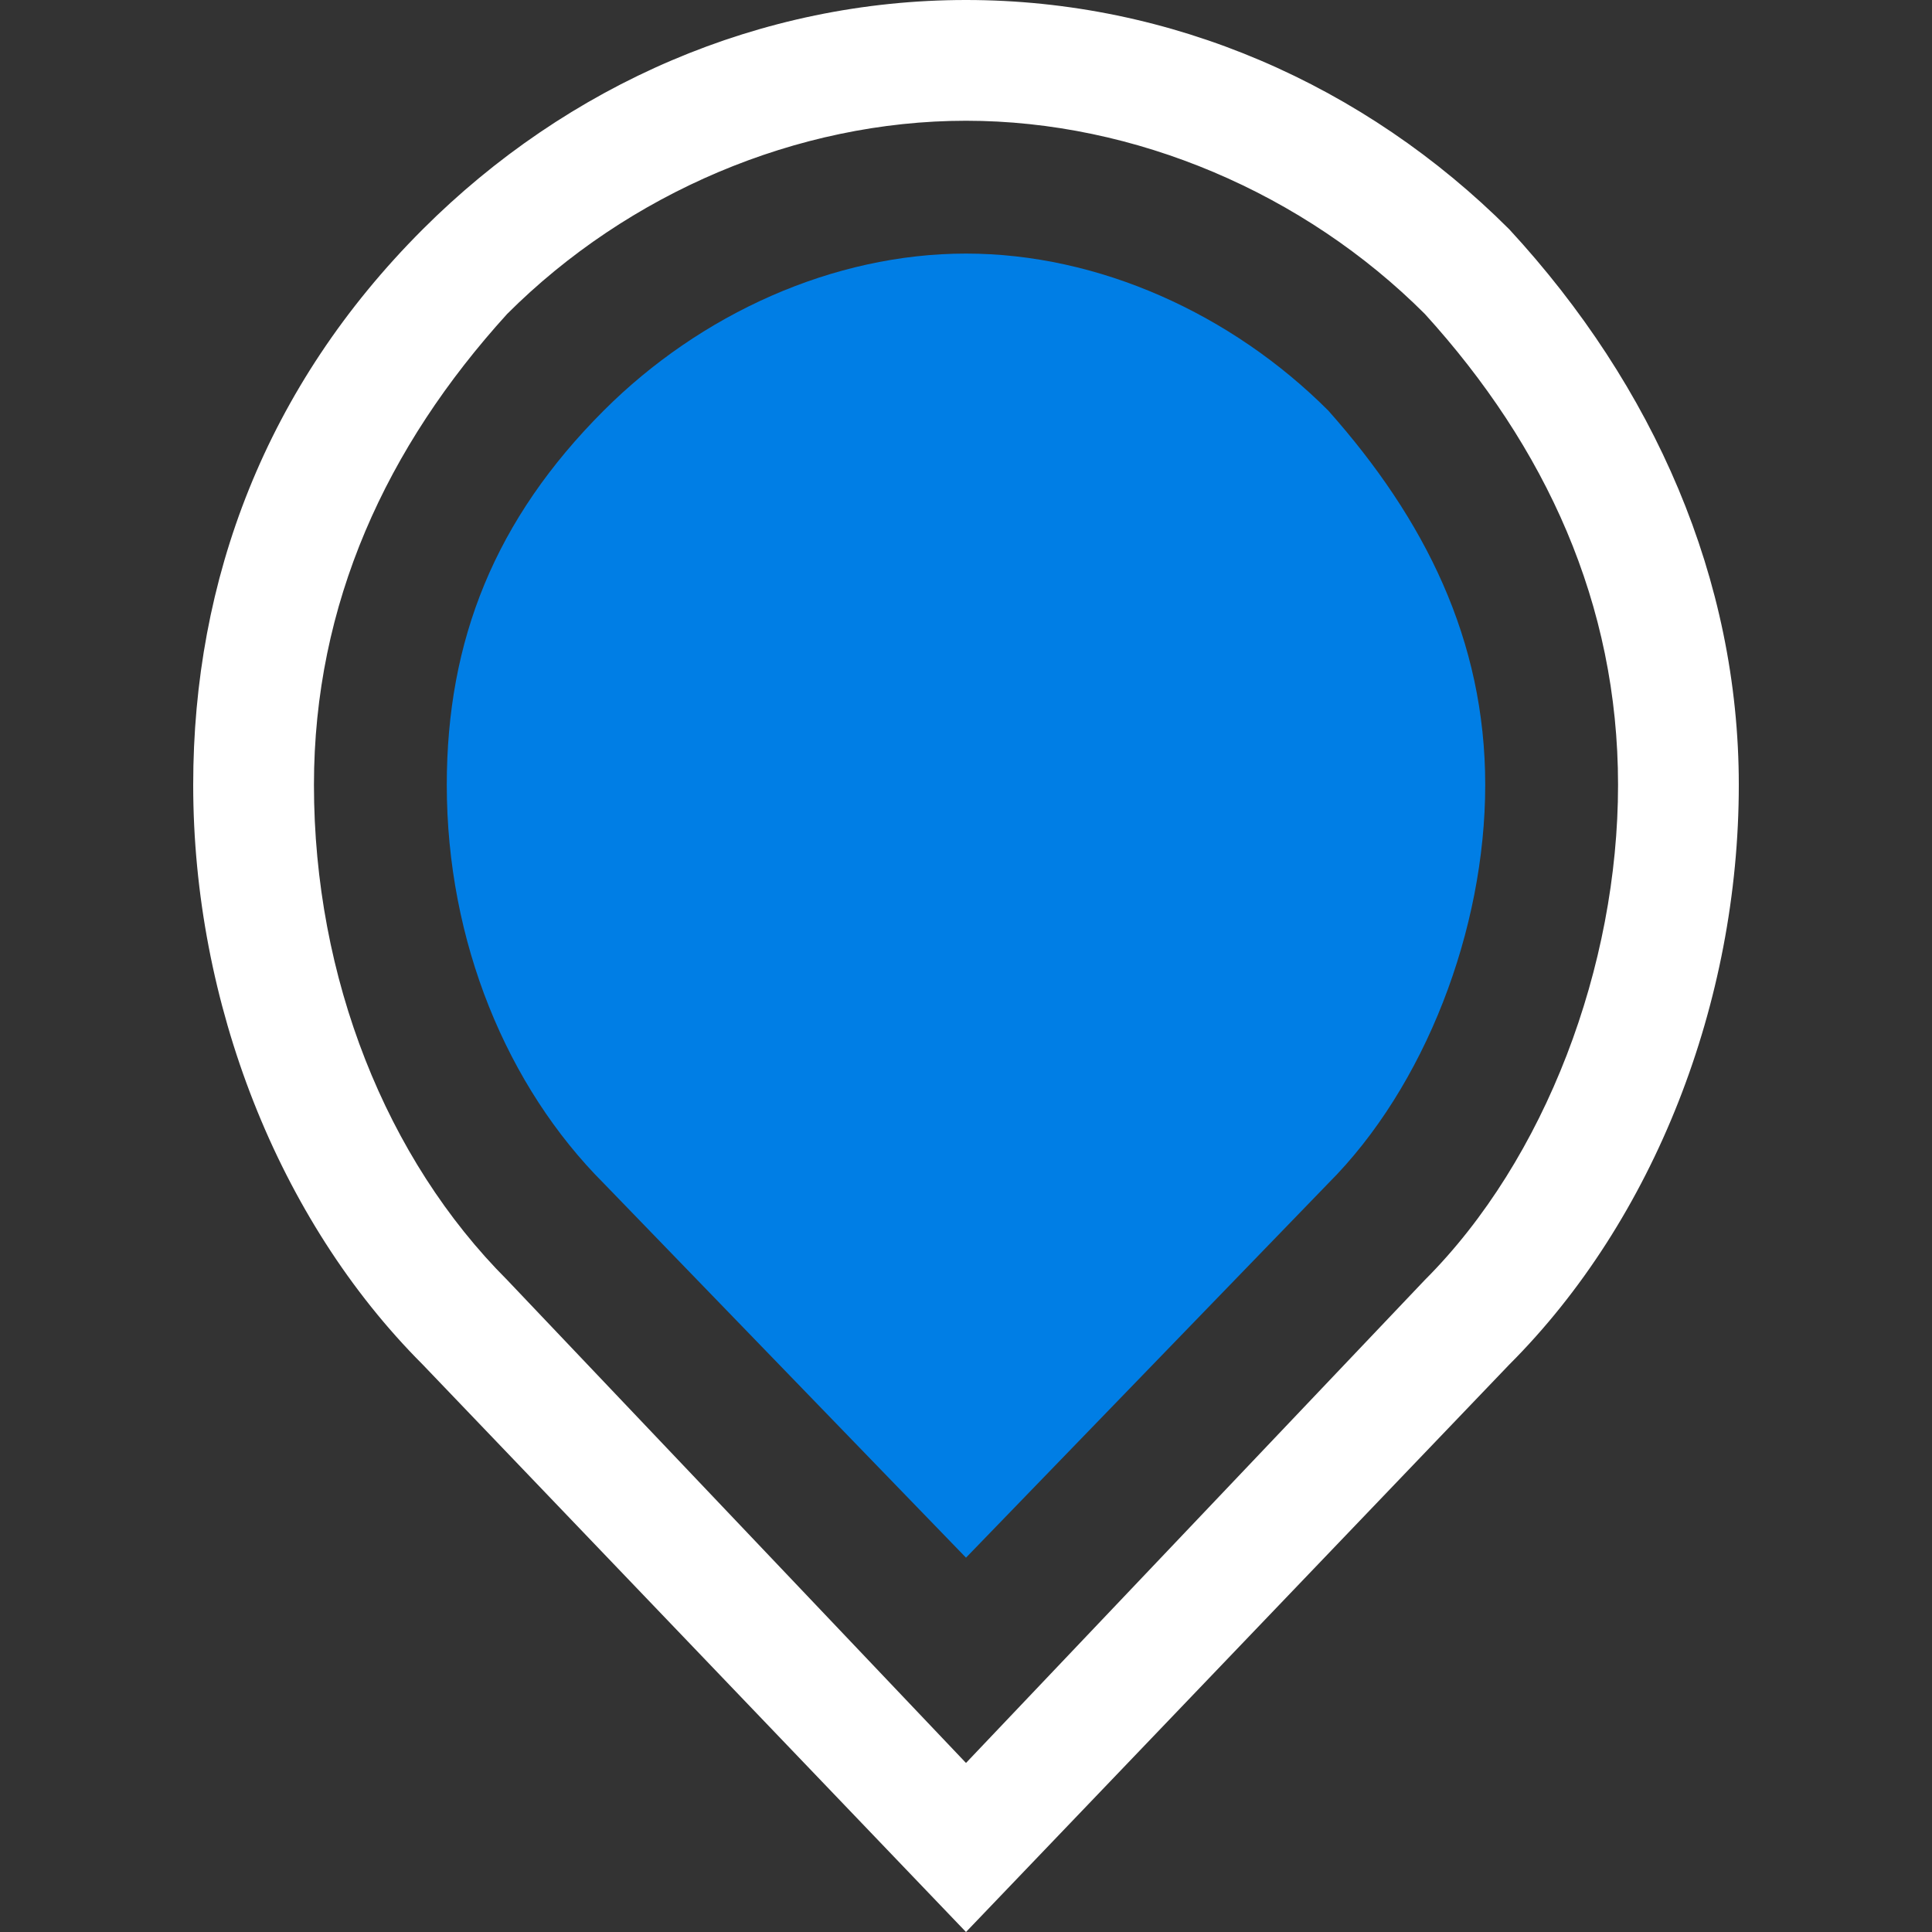 <svg xmlns="http://www.w3.org/2000/svg" xmlns:xlink="http://www.w3.org/1999/xlink" x="0" y="0" version="1.1" viewBox="0 0 16 16" xml:space="preserve"><rect x="0" y="0" width="16" height="16" fill="#333333" stroke="none"/><path fill="#007ee5" d="M8 2.1c1.1 0 2.2 0.5 3 1.3 0.8 0.9 1.3 1.9 1.3 3.1s-0.5 2.5-1.3 3.3l-3 3.1-3-3.1c-0.8-0.8-1.3-2-1.3-3.3 0-1.2 0.4-2.2 1.3-3.1 0.8-0.8 1.9-1.3 3-1.3z" class="path1"/><path fill="#fff" d="M8 15.8l-4.4-4.6c-1.2-1.2-1.9-2.9-1.9-4.7 0-1.7 0.6-3.2 1.8-4.5 1.3-1.2 2.8-1.8 4.5-1.8s3.2 0.7 4.4 1.9c1.2 1.2 1.8 2.8 1.8 4.5s-0.7 3.5-1.8 4.7l-4.4 4.5zM4 10.7l4 4.1 3.9-4.1c1-1.1 1.6-2.6 1.6-4.2 0-1.5-0.6-2.9-1.6-4s-2.4-1.7-3.9-1.7-2.9 0.6-4 1.7c-1 1.1-1.6 2.5-1.6 4 0 1.6 0.6 3.2 1.6 4.2v0z" class="path2"/><path fill="#fff" d="M8 16l-4.5-4.7c-1.2-1.2-1.9-3-1.9-4.8 0-1.7 0.6-3.3 1.9-4.6 1.2-1.2 2.8-1.9 4.5-1.9s3.3 0.7 4.5 1.9c1.2 1.3 1.9 2.9 1.9 4.6 0 1.8-0.7 3.6-1.9 4.8l-4.5 4.7zM8 0.3c-1.6 0-3.2 0.7-4.3 1.9-1.2 1.2-1.8 2.7-1.8 4.3 0 1.7 0.7 3.4 1.8 4.5l4.3 4.5 4.3-4.5c1.1-1.2 1.8-2.9 1.8-4.5s-0.6-3.1-1.8-4.4c-1.2-1.1-2.7-1.8-4.3-1.8zM8 15.1l-4.1-4.2c-1-1.2-1.7-2.8-1.7-4.4s0.6-3 1.7-4.1c1.1-1.1 2.6-1.7 4.1-1.7s3 0.6 4.1 1.7c1.1 1.1 1.7 2.6 1.7 4.1 0 1.6-0.6 3.2-1.7 4.3l-4.1 4.3zM4.2 10.6l3.8 4 3.8-4c1-1 1.6-2.6 1.6-4.1s-0.6-2.8-1.6-3.9c-1-1-2.4-1.6-3.8-1.6s-2.8 0.6-3.8 1.6c-1 1.1-1.6 2.4-1.6 3.9 0 1.6 0.6 3.1 1.6 4.1v0z" class="path3"/></svg>
